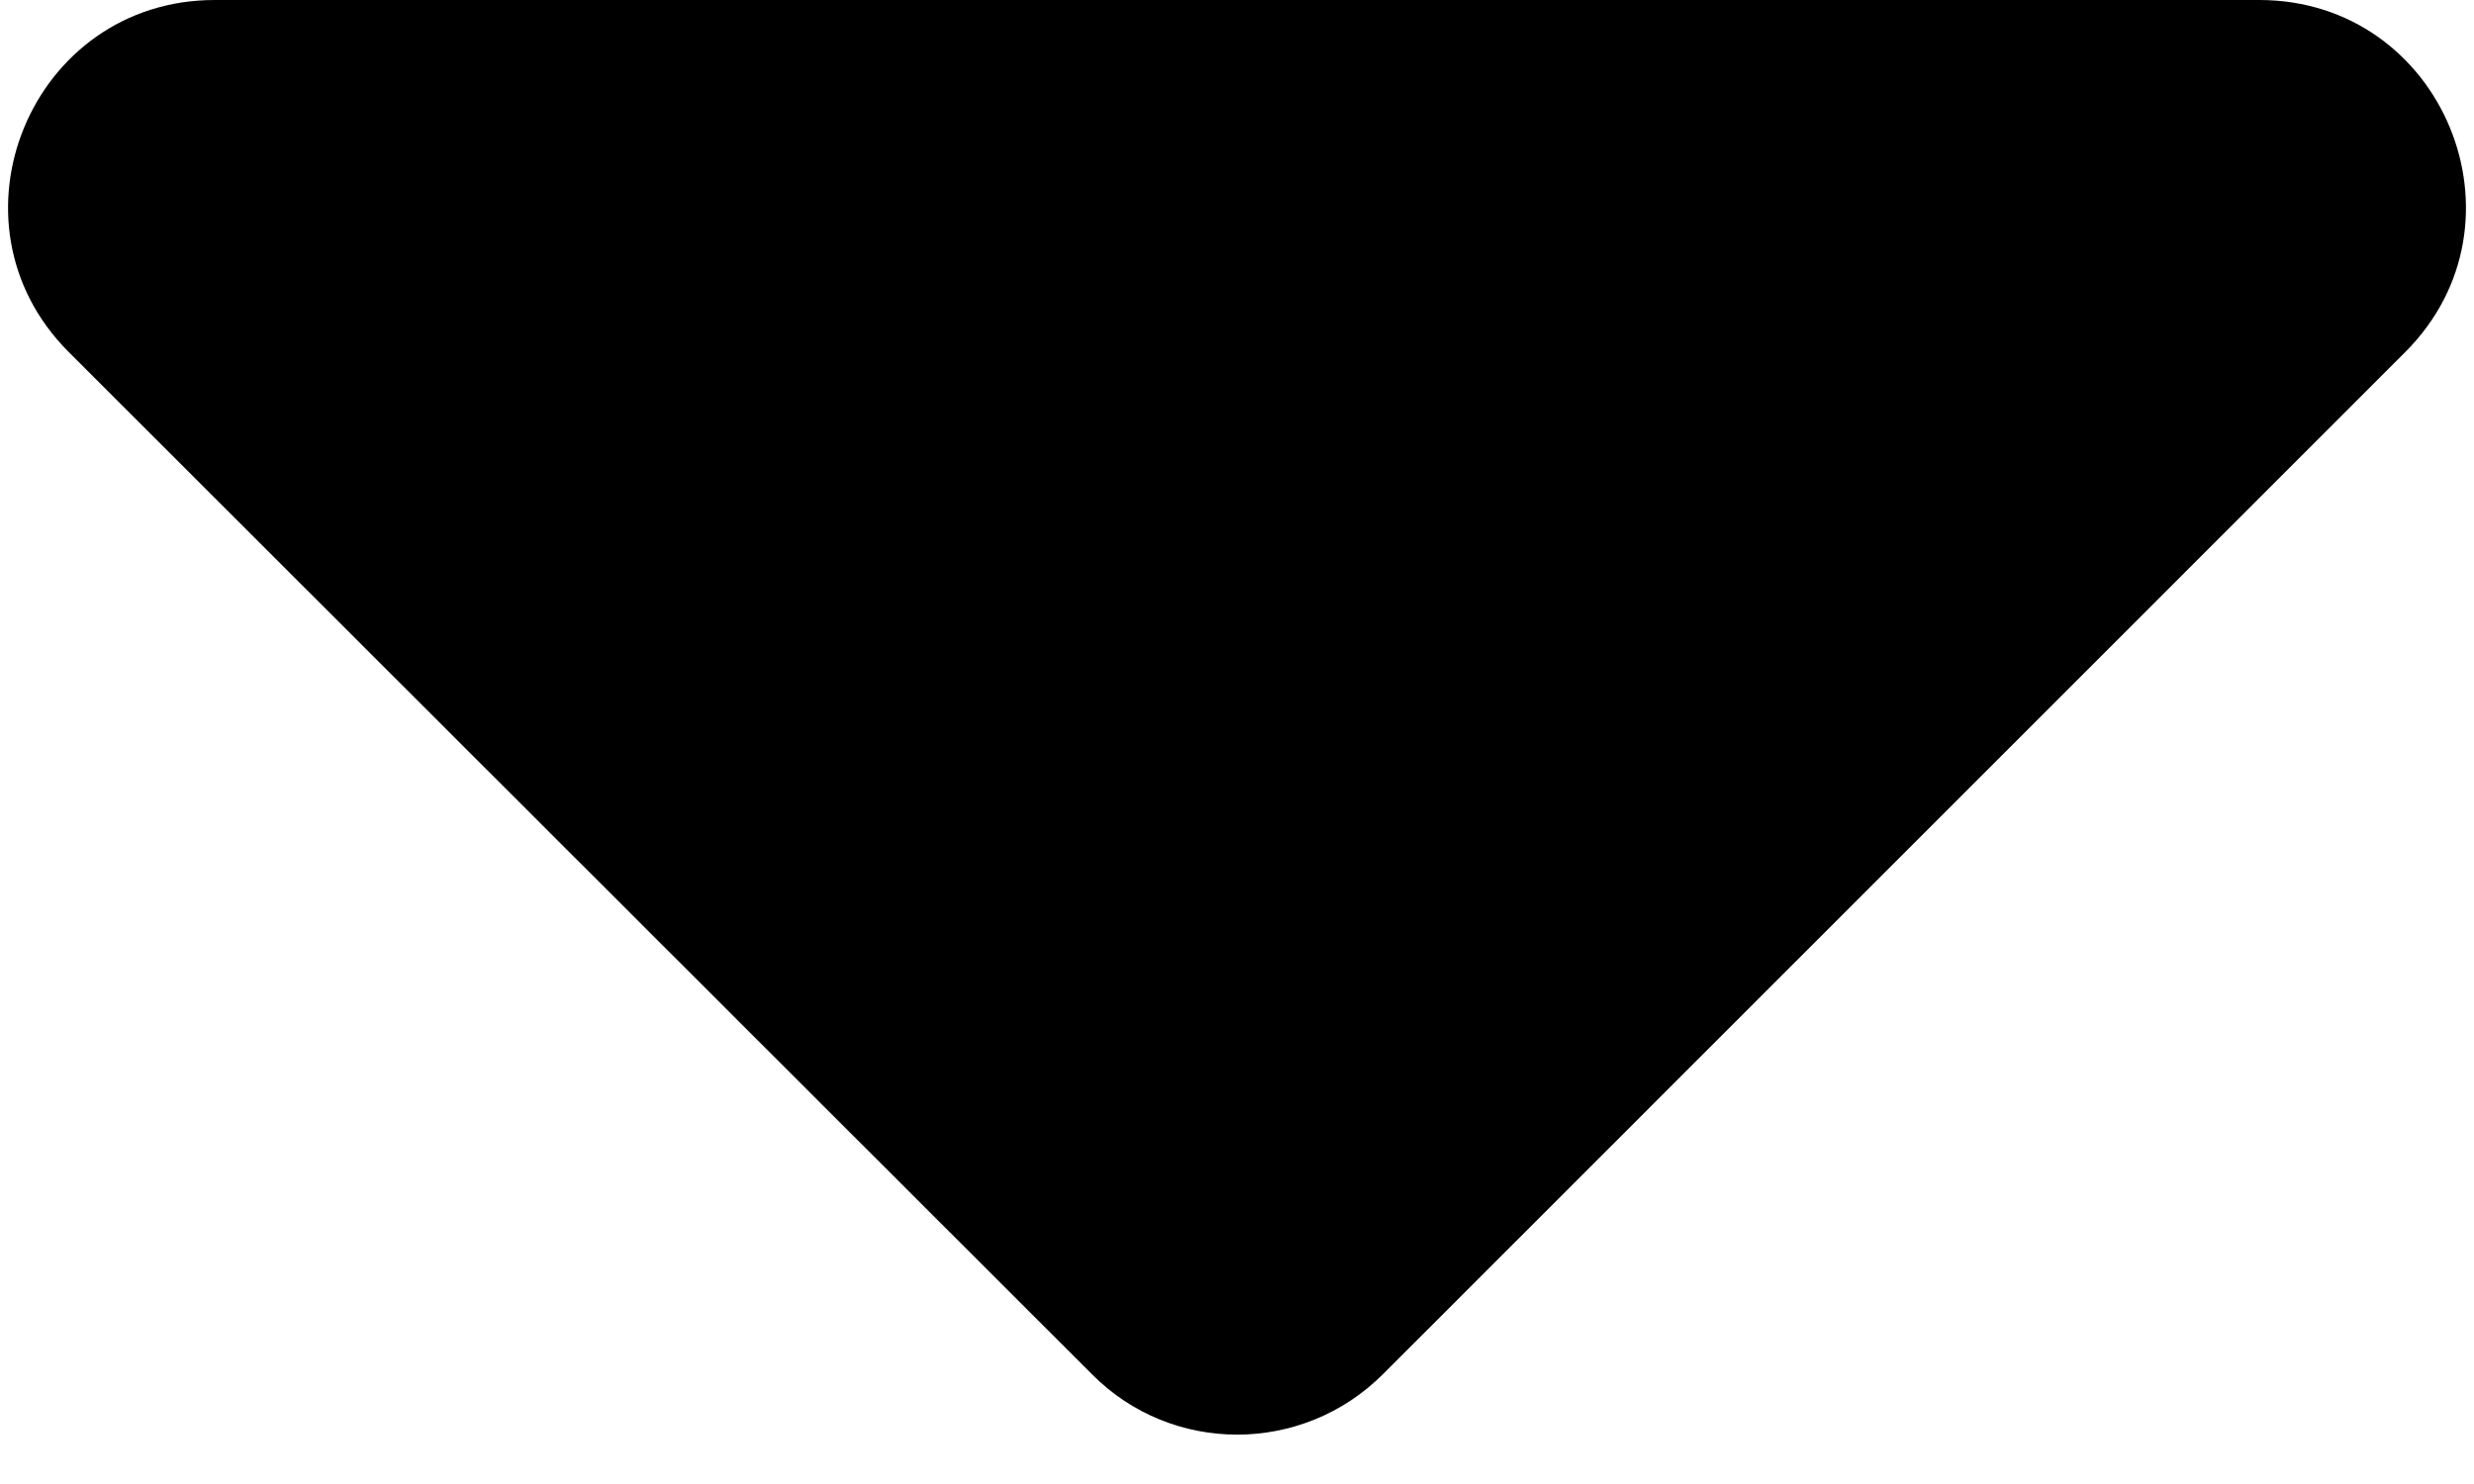 <svg width="20" height="12" viewBox="0 0 20 12" fill="none" xmlns="http://www.w3.org/2000/svg">
<path d="M1.736 0H18.264C19.75 0 20.493 1.799 19.444 2.847L11.181 11.111C10.528 11.764 9.472 11.764 8.826 11.111L0.556 2.847C-0.493 1.799 0.25 0 1.736 0Z" fill="black"/>
</svg>
